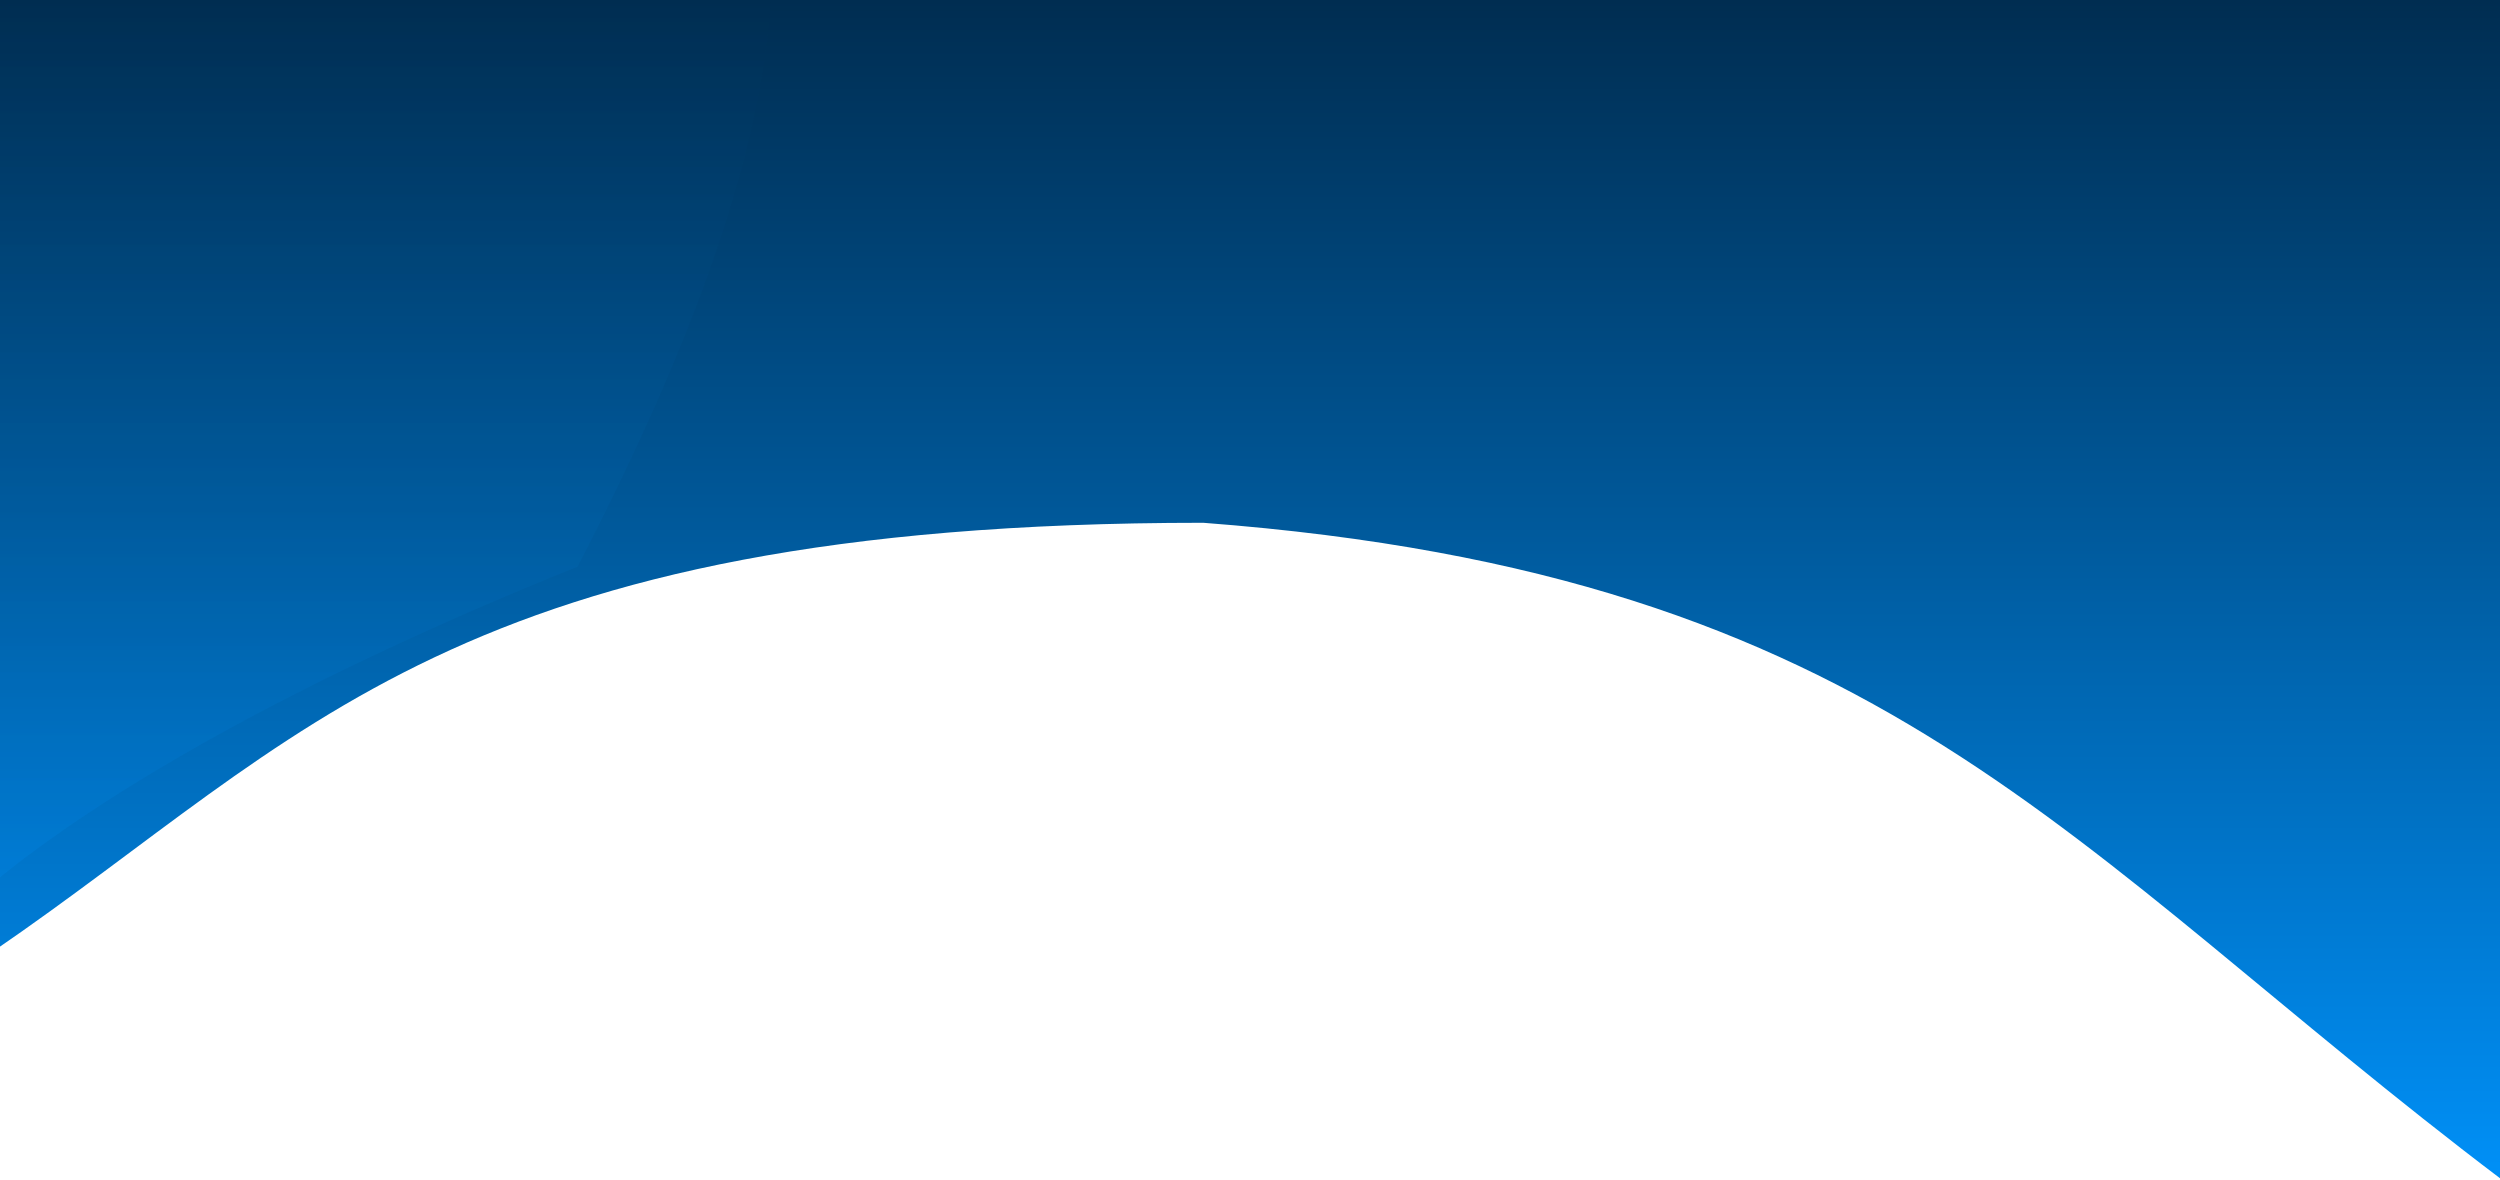 <svg width="428" height="202" viewBox="0 0 428 202" fill="none" xmlns="http://www.w3.org/2000/svg">
<path d="M428.374 0H-1.124V162.84C52 126.5 78 89.5 206 89.5C323.01 98.406 353 145 428.374 202V0Z" fill="url(#paint0_linear_3_47)"/>
<path opacity="0.2" d="M132 0H-1V151C17.596 135.791 49.841 116.743 98.89 97.009C113.705 68.344 130.077 31.507 132 0Z" fill="url(#paint1_linear_3_47)"/>
<defs>
<linearGradient id="paint0_linear_3_47" x1="213.625" y1="0" x2="213.625" y2="202" gradientUnits="userSpaceOnUse">
<stop stop-color="#002D51"/>
<stop offset="1" stop-color="#0090F7"/>
</linearGradient>
<linearGradient id="paint1_linear_3_47" x1="65.5" y1="0" x2="65.5" y2="151" gradientUnits="userSpaceOnUse">
<stop stop-color="#002D51"/>
<stop offset="1" stop-color="#0090F7"/>
</linearGradient>
</defs>
</svg>
